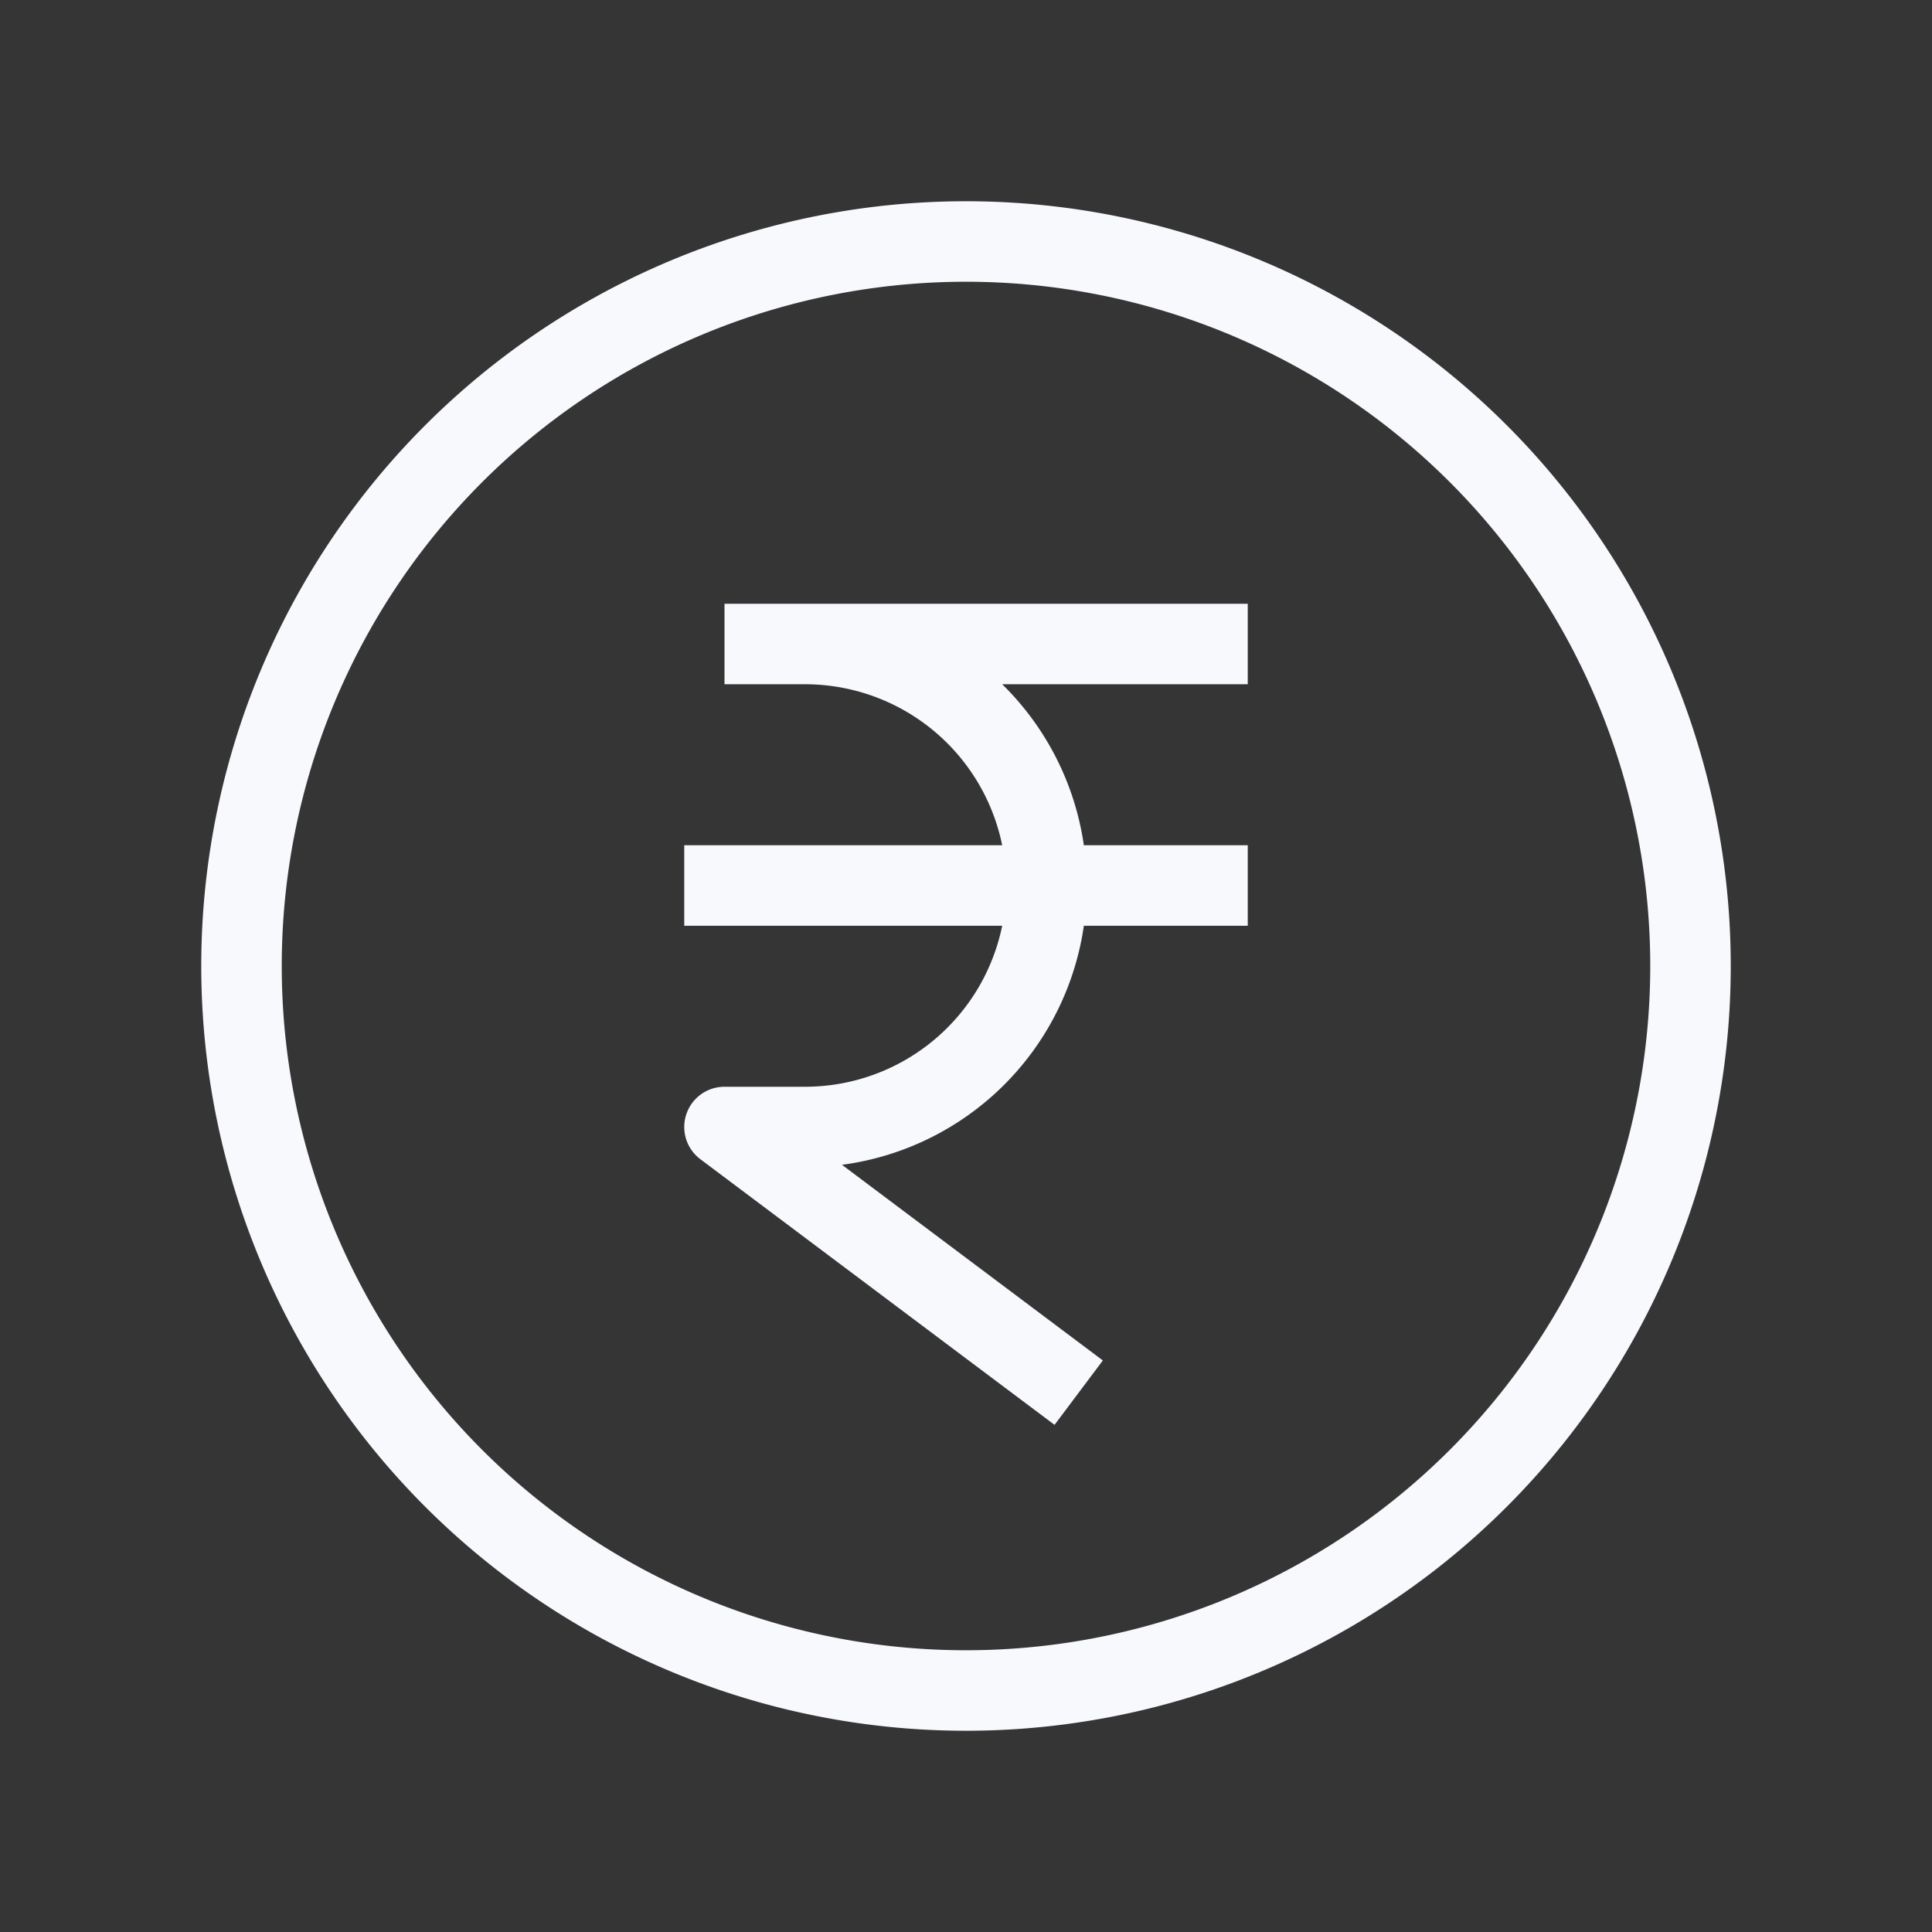 <svg xmlns="http://www.w3.org/2000/svg" width="24" height="24" fill="none"><rect width="100%" height="100%" fill="#333333" stroke="none"/><path fill="#fff" fill-opacity=".01" d="M24 0v24H0V0z"/><path fill="#F7F9FC" d="M15 8.5h.5v-1H15zm-6 2h-.5v1H9zm6 1h.5v-1H15zM9 14v-.5a.5.5 0 0 0-.3.9zm3.7 3.4.4.3.6-.8-.4-.3zm7.8-5.4a8.5 8.5 0 0 1-8.5 8.5v1a9.5 9.5 0 0 0 9.5-9.5zM12 20.5A8.5 8.5 0 0 1 3.5 12h-1a9.5 9.5 0 0 0 9.5 9.5zM3.5 12A8.5 8.5 0 0 1 12 3.5v-1A9.5 9.5 0 0 0 2.5 12zM12 3.5a8.5 8.5 0 0 1 8.5 8.5h1A9.5 9.5 0 0 0 12 2.5zm-3 5h6v-1H9zm0 3h6v-1H9zm0-3h1v-1H9zm1 5H9v1h1zm2.5-2.5a2.5 2.5 0 0 1-2.5 2.5v1a3.5 3.5 0 0 0 3.5-3.5zM10 8.5a2.5 2.5 0 0 1 2.5 2.5h1A3.5 3.5 0 0 0 10 7.5zm-1.3 5.9 4 3 .6-.8-4-3z"/></svg>